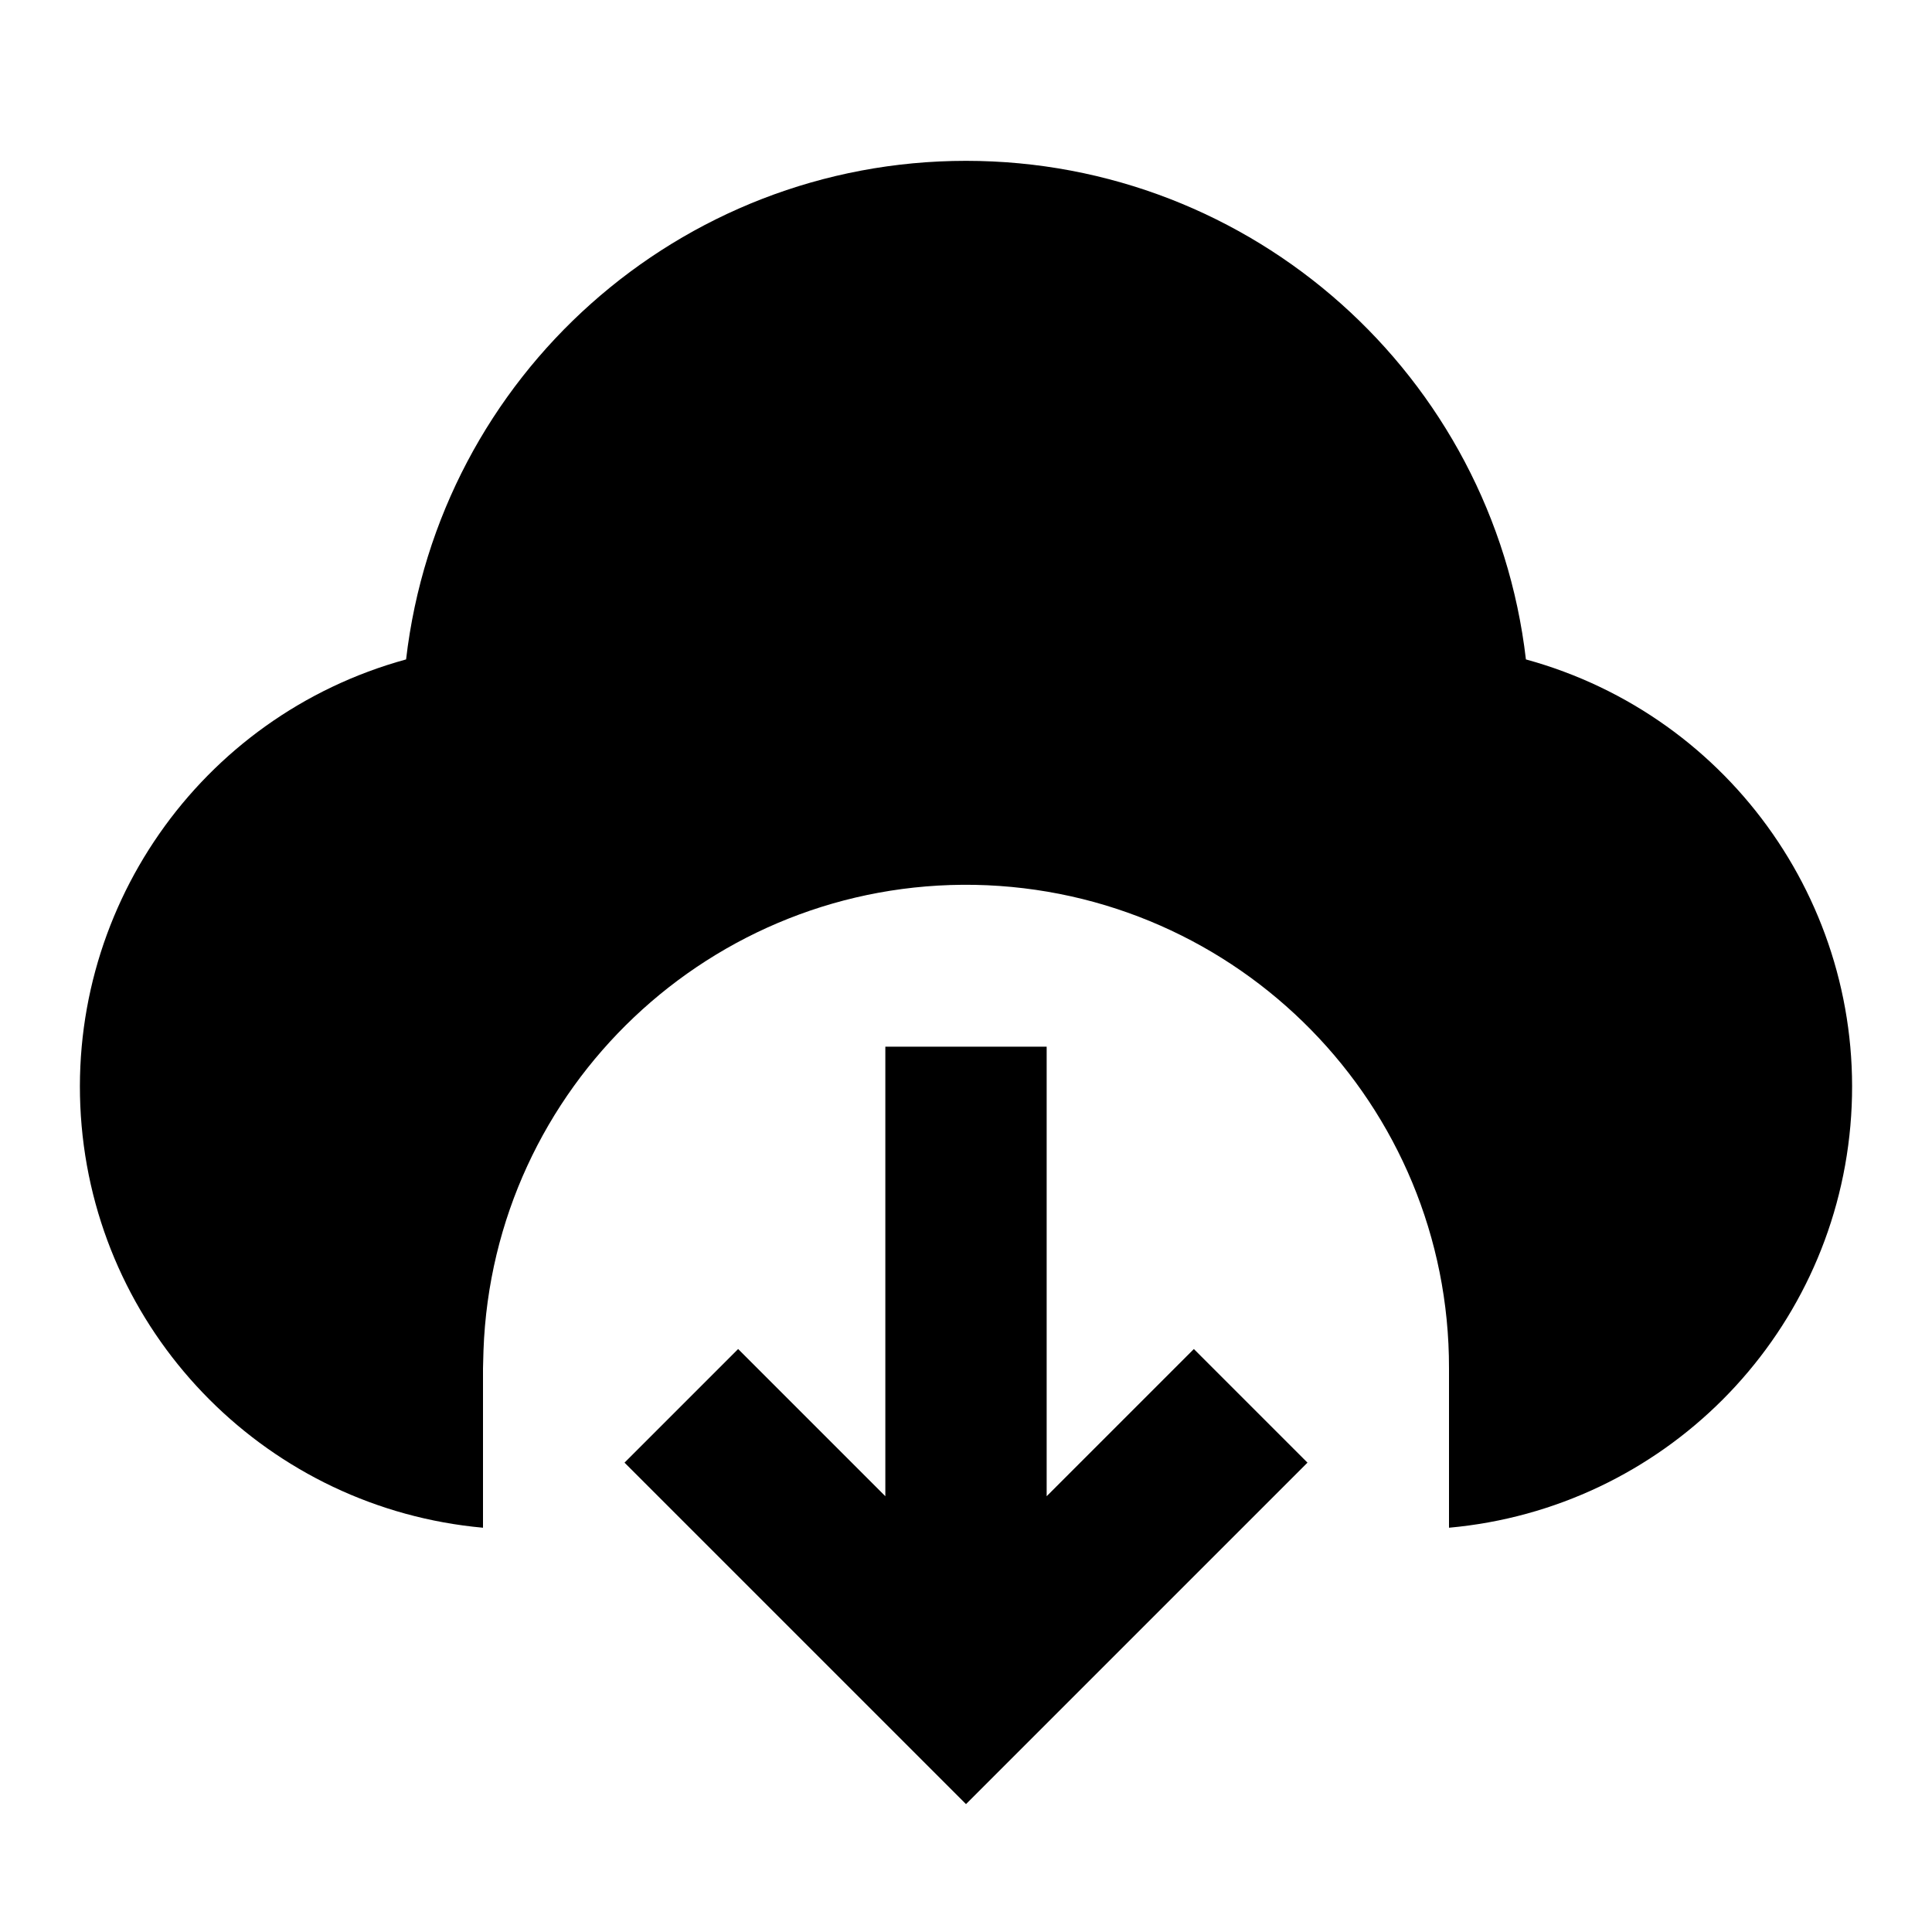<?xml version="1.0" encoding="UTF-8"?>
<svg xmlns="http://www.w3.org/2000/svg" xmlns:xlink="http://www.w3.org/1999/xlink" width="16" height="16" viewBox="0 0 16 16" version="1.1">
<g id="surface1">
<path style=" stroke:none;fill-rule:nonzero;fill:rgb(0%,0%,0%);fill-opacity:1;" d="M 8.668 8.668 L 8.668 12.391 L 9.887 11.172 L 10.828 12.113 L 8 14.941 L 5.172 12.113 L 6.113 11.172 L 7.332 12.391 L 7.332 8.668 Z M 8 1.332 C 10.371 1.332 12.363 3.109 12.637 5.461 C 14.348 5.93 15.48 7.555 15.324 9.324 C 15.168 11.09 13.77 12.492 12 12.652 L 12 11.332 C 12.004 9.152 10.258 7.371 8.074 7.328 C 5.895 7.289 4.082 9.004 4.004 11.184 L 4 11.332 L 4 12.652 C 2.234 12.492 0.832 11.09 0.676 9.324 C 0.52 7.555 1.652 5.93 3.363 5.461 C 3.637 3.109 5.629 1.332 8 1.332 Z M 8 1.332 "/>
</g>
</svg>
